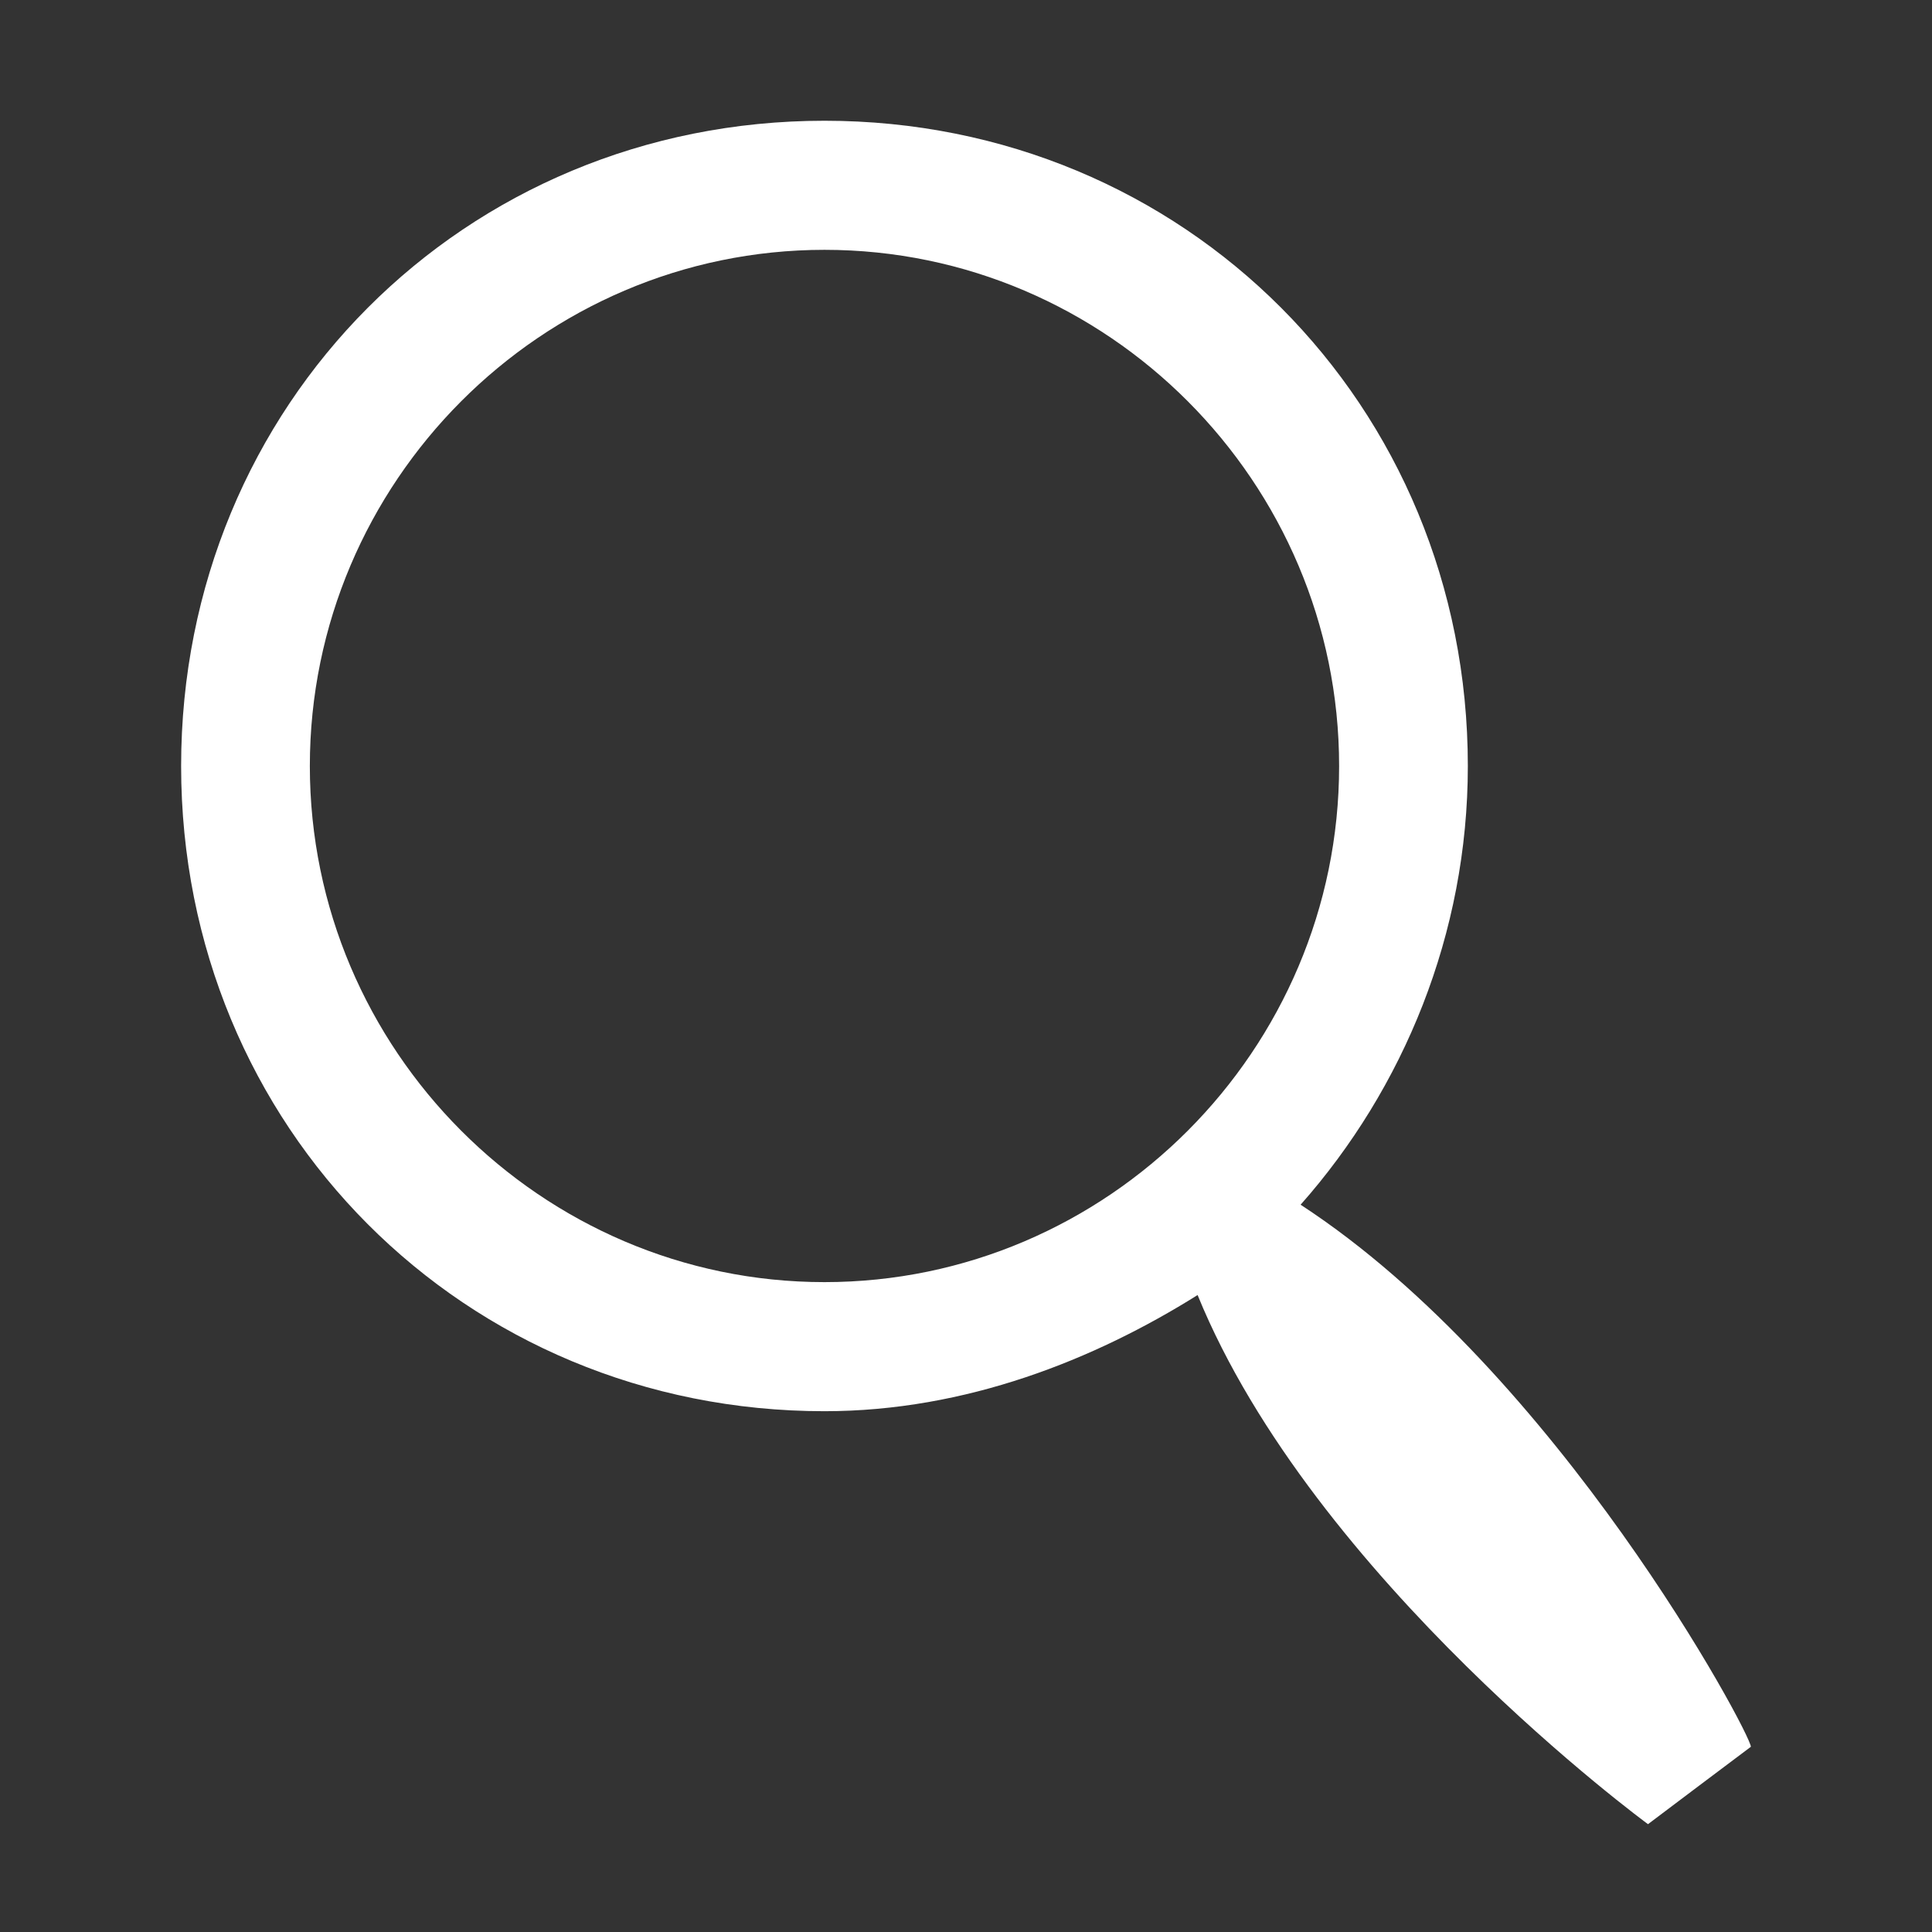 <svg width="16" height="16" viewBox="0 0 16 16" fill="none" xmlns="http://www.w3.org/2000/svg">
<rect x="0" y="0" width="16" height="16" fill="#333333" stroke="none"/>
<path d="M10.771 9.977C11.623 9.015 12.156 7.733 12.156 6.344C12.156 3.351 9.811 1 6.828 1C3.844 1 1.5 3.351 1.5 6.344C1.5 9.336 3.844 11.687 6.828 11.687C8 11.687 9.066 11.259 9.918 10.725C10.877 13.076 13.648 15.107 13.648 15.107L14.074 14.786L14.5 14.466C14.5 14.359 12.902 11.366 10.771 9.977ZM6.828 10.618C4.484 10.618 2.566 8.695 2.566 6.344C2.566 3.992 4.484 2.069 6.828 2.069C9.172 2.069 11.09 3.992 11.09 6.344C11.09 8.695 9.172 10.618 6.828 10.618Z" fill="white"/>
</svg>
